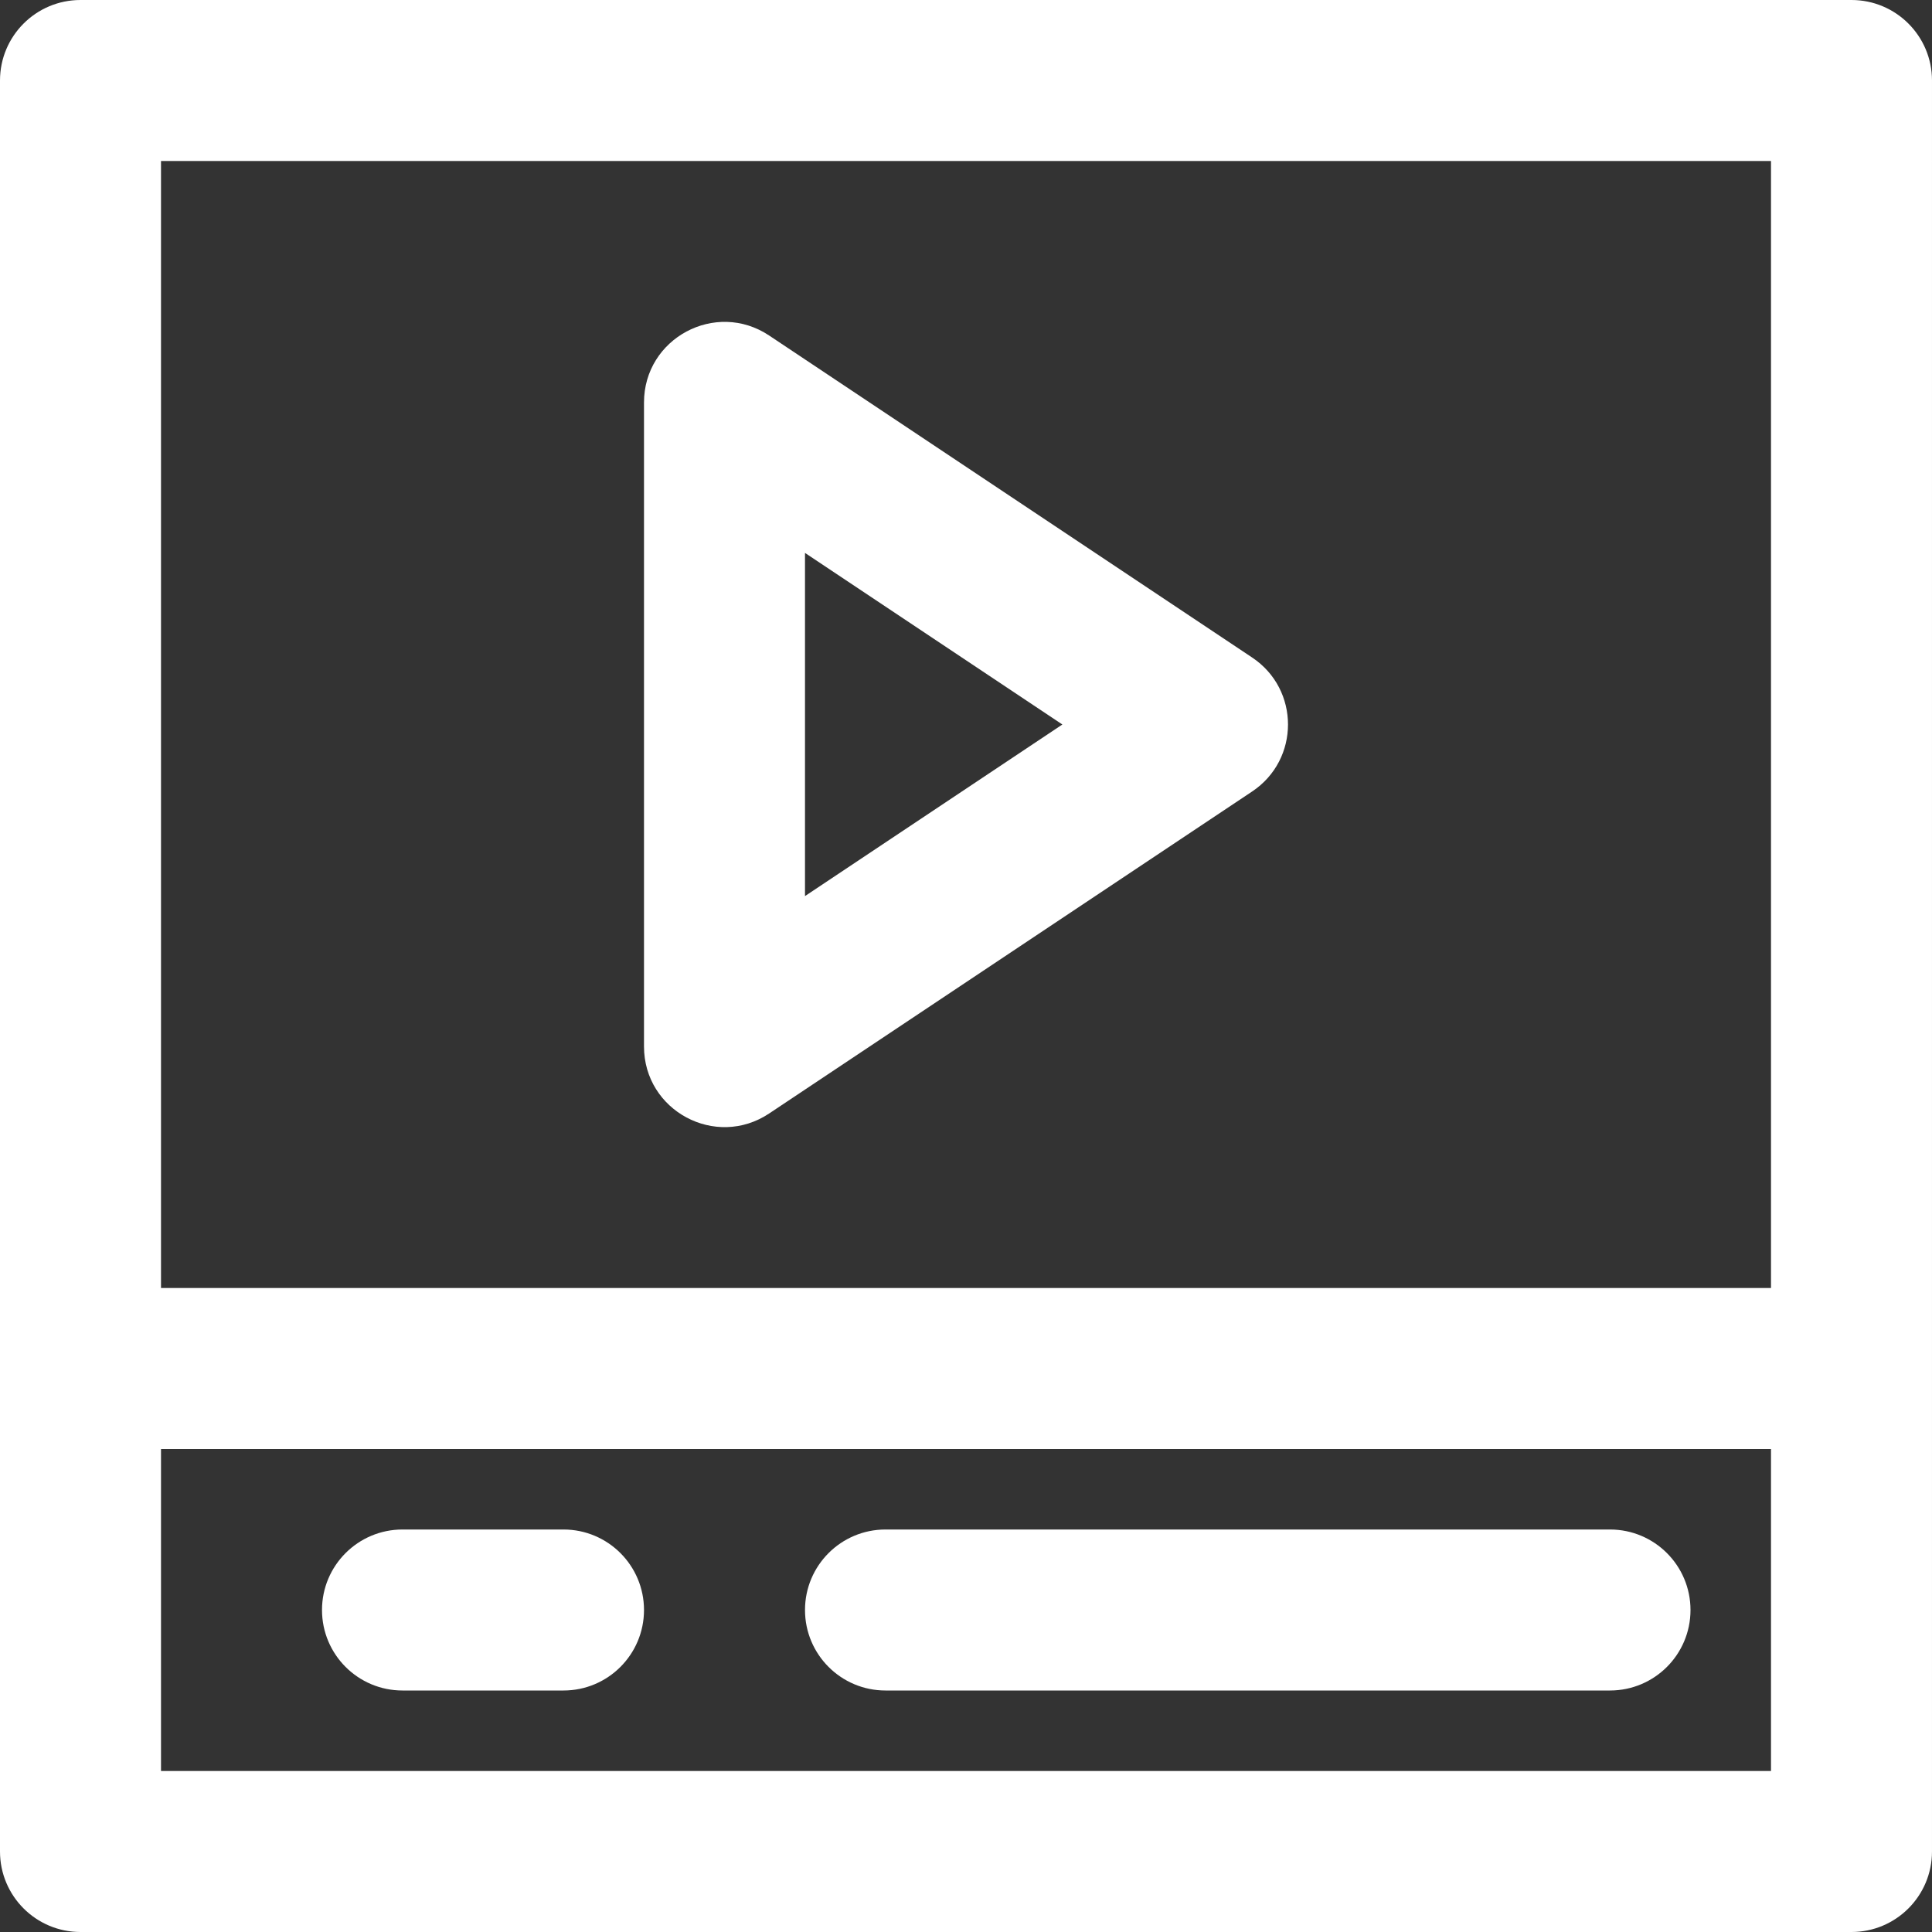 <?xml version="1.0"?>
<svg xmlns="http://www.w3.org/2000/svg" xmlns:xlink="http://www.w3.org/1999/xlink" version="1.1" id="Layer_1" x="0px" y="0px" viewBox="0 0 512 512" style="enable-background:new 0 0 512 512;" xml:space="preserve" width="512px" height="512px" class=""><rect x="0" y="0" width="512" height="512" fill="#333333" stroke="none"/><g><g>
	<g>
		<g>
			<path d="M490.667,0H21.333C9.551,0,0,9.551,0,21.333v341.333v128C0,502.449,9.551,512,21.333,512h469.333     c11.782,0,21.333-9.551,21.333-21.333v-128V21.333C512,9.551,502.449,0,490.667,0z M42.667,42.667h426.667v298.667H42.667V42.667     z M469.333,469.333H42.667V384h426.667V469.333z" data-original="#000000" class="active-path" data-old_color="#000000" fill="#FFFFFF"/>
			<path d="M331.834,174.25l-128-85.333c-14.177-9.451-33.167,0.712-33.167,17.75v170.667c0,17.039,18.99,27.202,33.167,17.75     l128-85.333C344.5,201.306,344.5,182.694,331.834,174.25z M213.333,237.472v-90.943L281.541,192L213.333,237.472z" data-original="#000000" class="active-path" data-old_color="#000000" fill="#FFFFFF"/>
			<path d="M234.667,448h192c11.782,0,21.333-9.551,21.333-21.333s-9.551-21.333-21.333-21.333h-192     c-11.782,0-21.333,9.551-21.333,21.333S222.885,448,234.667,448z" data-original="#000000" class="active-path" data-old_color="#000000" fill="#FFFFFF"/>
			<path d="M106.667,448h42.667c11.782,0,21.333-9.551,21.333-21.333s-9.551-21.333-21.333-21.333h-42.667     c-11.782,0-21.333,9.551-21.333,21.333S94.885,448,106.667,448z" data-original="#000000" class="active-path" data-old_color="#000000" fill="#FFFFFF"/>
		</g>
	</g>
</g></g> </svg>
